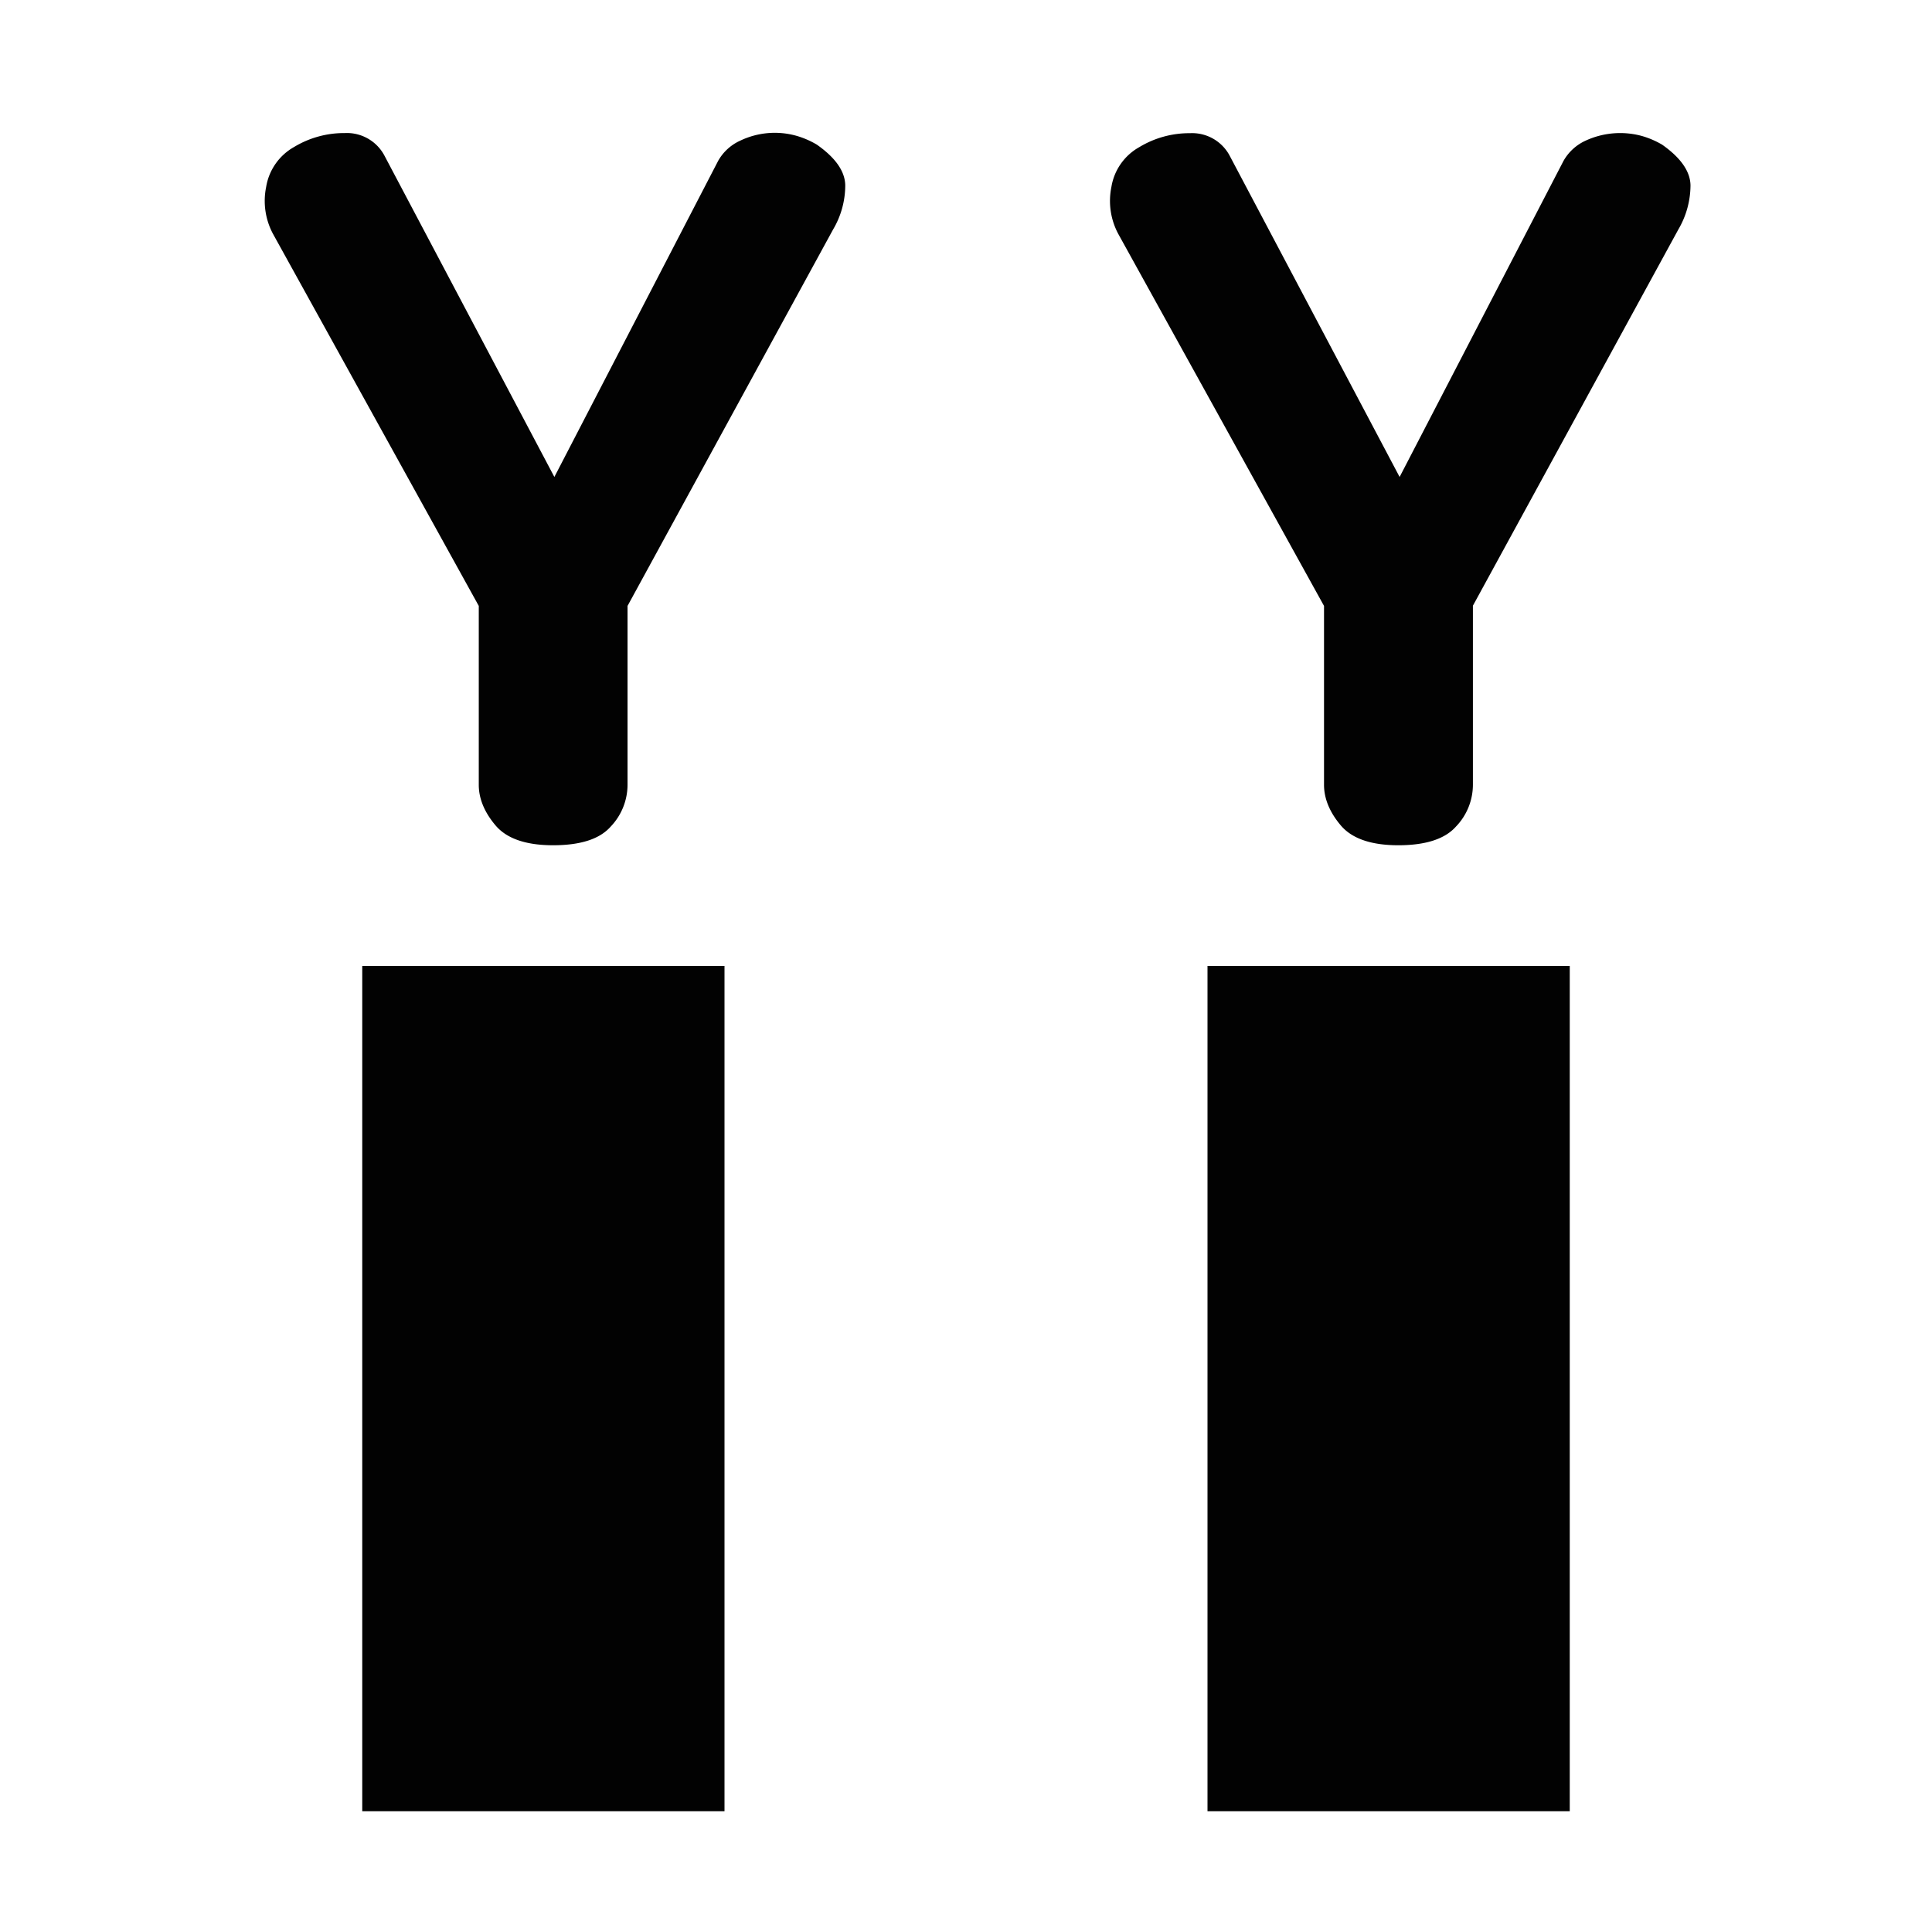 <svg xmlns="http://www.w3.org/2000/svg" viewBox="0 0 16 16"><path fill="#020202" d="M6 8v7H3V8h3zm-.803-2.982l1.702-3.117A.718.718 0 0 0 7 1.535c-.002-.116-.08-.228-.235-.337a.719.719 0 0 0-.168-.073.663.663 0 0 0-.467.04.396.396 0 0 0-.183.168L4.591 3.95 3.186 1.293a.352.352 0 0 0-.331-.191.8.8 0 0 0-.419.115.466.466 0 0 0-.232.332.578.578 0 0 0 .058.39l1.703 3.079V6.5c0 .115.048.229.14.337S4.356 7 4.58 7c.225 0 .385-.05.477-.154a.503.503 0 0 0 .14-.346V5.018zM10 8v7h3V8h-3zm2.197-2.982l1.702-3.117A.728.728 0 0 0 14 1.535c-.002-.115-.08-.228-.235-.337a.723.723 0 0 0-.168-.072.683.683 0 0 0-.466.039.401.401 0 0 0-.183.168L11.591 3.95l-1.405-2.656a.352.352 0 0 0-.331-.191.8.8 0 0 0-.419.115.463.463 0 0 0-.232.331.578.578 0 0 0 .058.39l1.703 3.079V6.5c0 .115.048.229.14.337s.251.163.475.163c.225 0 .385-.051.477-.154a.501.501 0 0 0 .141-.346V5.018z"/></svg>